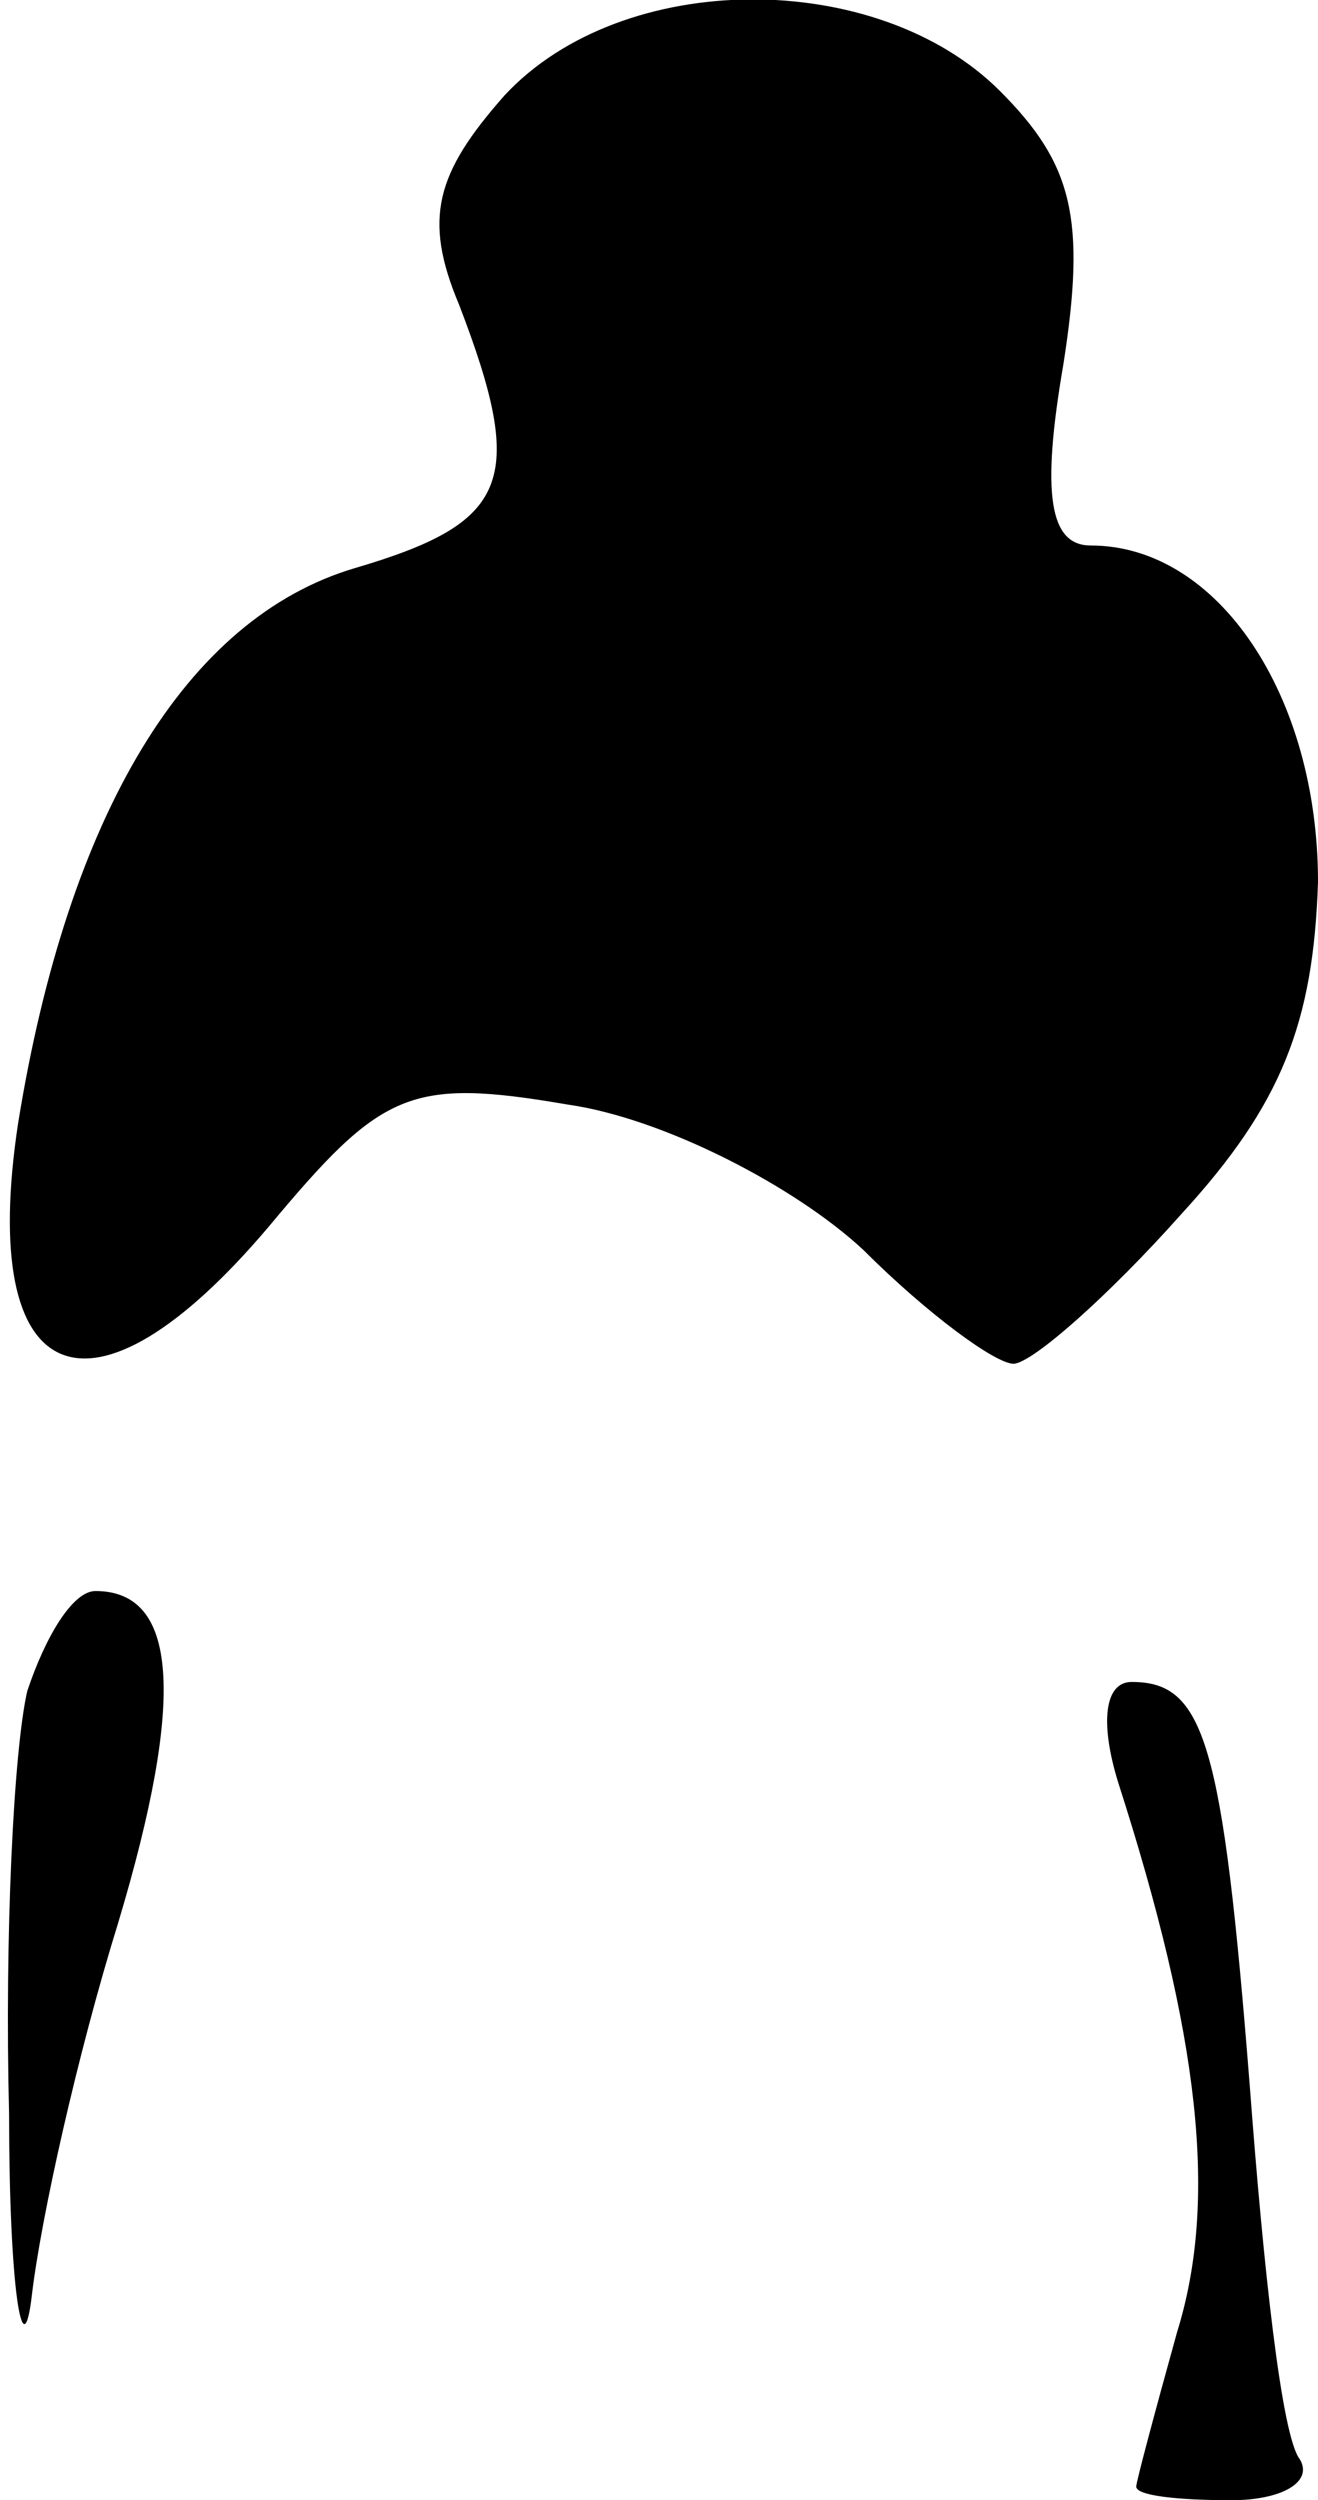 <?xml version="1.0" standalone="no"?>
<!DOCTYPE svg PUBLIC "-//W3C//DTD SVG 20010904//EN"
 "http://www.w3.org/TR/2001/REC-SVG-20010904/DTD/svg10.dtd">
<svg version="1.0" xmlns="http://www.w3.org/2000/svg"
 width="29pt" height="55pt" viewBox="0 0 29 55"
 preserveAspectRatio="xMidYMid meet">
<g transform="translate(0,55) scale(0.1,-0.1)"
fill="#000000" stroke="none">
<path fill="#000000" stroke="none" d="M111 529 c-15 -17 -18 -27 -10 -46 15
-39 11 -48 -23 -58 -37 -11 -63 -54 -74 -122 -9 -59 16 -69 55 -23 25 30 31
33 66 27 21 -3 50 -18 65 -32 14 -14 29 -25 33 -25 4 0 21 15 37 33 22 24 29
42 30 73 0 41 -22 74 -50 74 -9 0 -11 11 -6 40 5 32 2 44 -14 60 -27 27 -83
27 -109 -1z"/>
<path fill="#000000" stroke="none" d="M6 178 c-3 -13 -5 -54 -4 -93 0 -38 3
-57 5 -40 2 17 10 53 19 82 15 50 13 73 -5 73 -5 0 -11 -10 -15 -22z"/>
<path fill="#000000" stroke="none" d="M246 158 c18 -56 22 -92 13 -121 -5
-18 -9 -33 -9 -34 0 -2 9 -3 21 -3 11 0 18 4 15 9 -4 5 -8 42 -11 82 -6 76
-10 89 -26 89 -6 0 -7 -9 -3 -22z"/>
</g>
</svg>
